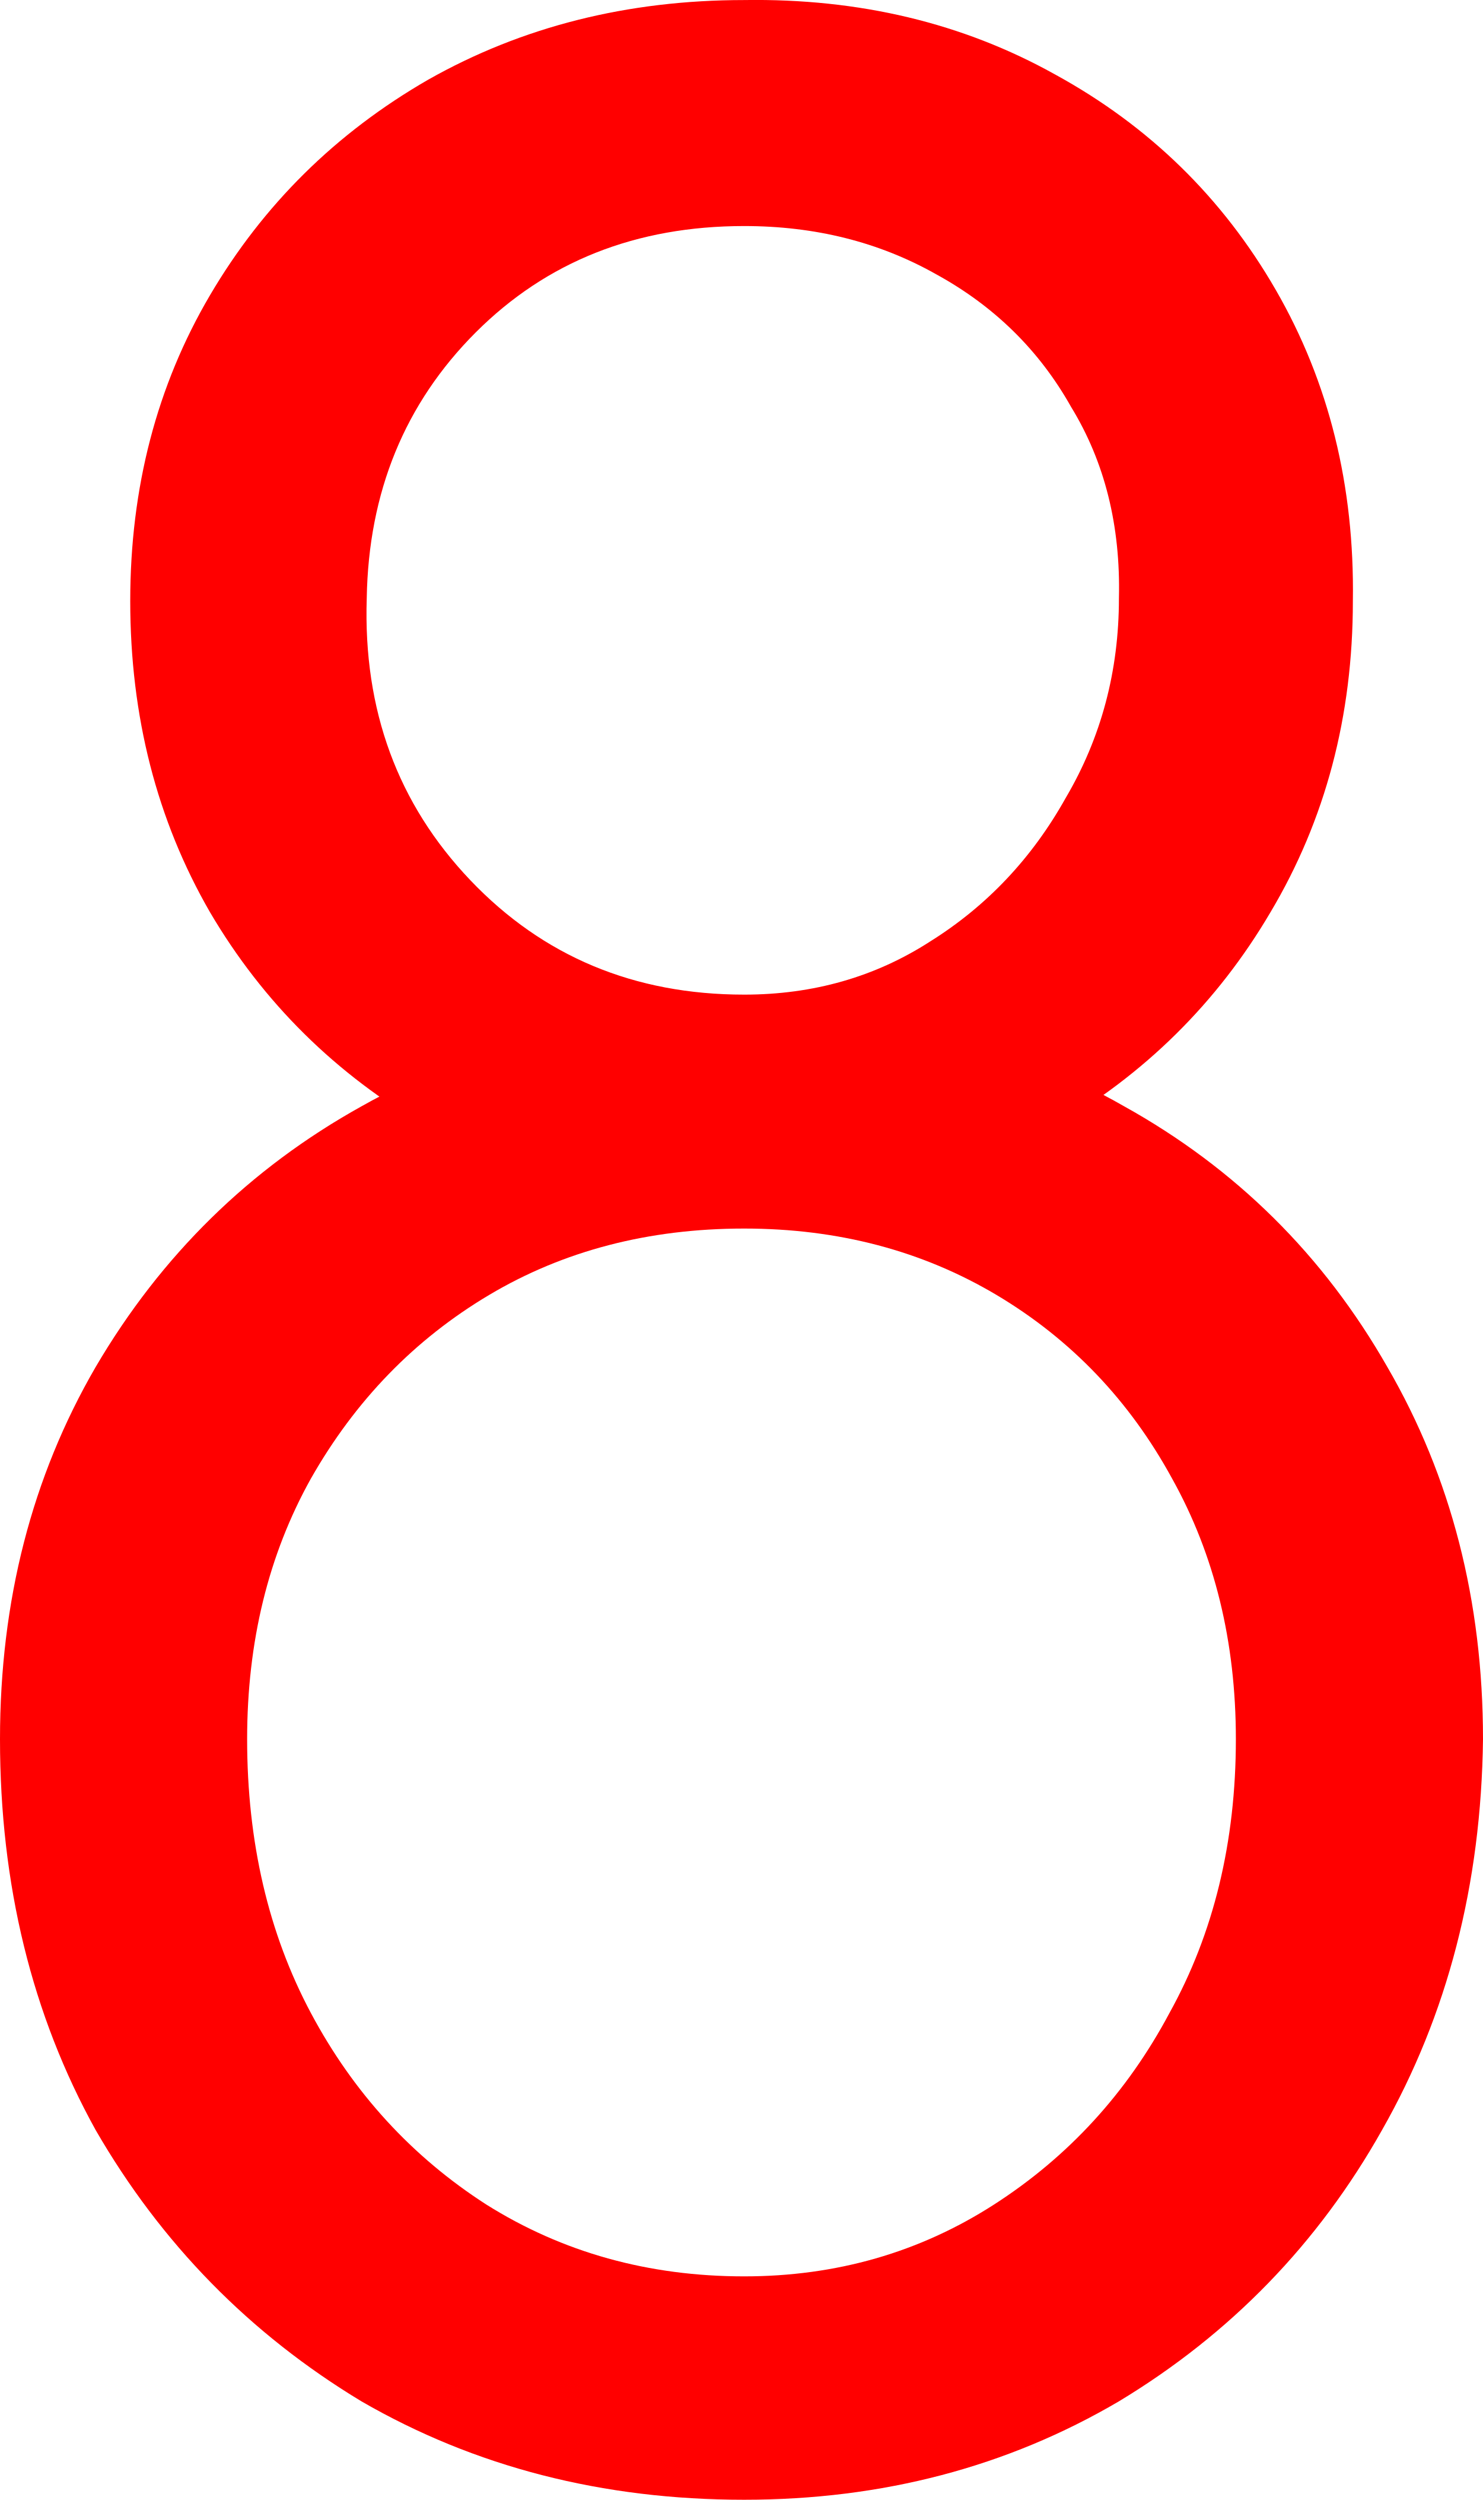 <svg version="1.1" xmlns="http://www.w3.org/2000/svg" xmlns:xlink="http://www.w3.org/1999/xlink" width="27.898" height="46.998" viewBox="0,0,27.898,46.998"><g transform="translate(-226.051,-156.501)"><g data-paper-data="{&quot;isPaintingLayer&quot;:true}" fill="#ff0000" fill-rule="nonzero" stroke="#000000" stroke-width="0" stroke-linecap="square" stroke-linejoin="miter" stroke-miterlimit="10" stroke-dasharray="" stroke-dashoffset="0" style="mix-blend-mode: normal"><path d="M240.05,203.499c-2.666,0 -5.066,-0.617 -7.199,-1.85c-2.1,-1.267 -3.766,-2.966 -5,-5.1c-1.2,-2.166 -1.8,-4.616 -1.8,-7.349c0,-2.6 0.6,-4.933 1.8,-6.999c1.233,-2.1 2.9,-3.733 5,-4.9c2.133,-1.2 4.533,-1.8 7.199,-1.8c2.666,0 5.05,0.6 7.149,1.8c2.1,1.167 3.75,2.8 4.95,4.9c1.2,2.066 1.8,4.4 1.8,6.999c-0.033,2.733 -0.667,5.183 -1.9,7.349c-1.2,2.133 -2.85,3.833 -4.95,5.1c-2.1,1.233 -4.45,1.85 -7.049,1.85zM240.05,199.299c1.733,0 3.3,-0.45 4.7,-1.35c1.4,-0.9 2.5,-2.1 3.3,-3.6c0.833,-1.5 1.25,-3.216 1.25,-5.15c0,-1.833 -0.4,-3.466 -1.2,-4.9c-0.8,-1.466 -1.9,-2.616 -3.3,-3.45c-1.4,-0.833 -2.983,-1.25 -4.75,-1.25c-1.8,0 -3.4,0.417 -4.8,1.25c-1.4,0.833 -2.516,1.983 -3.35,3.45c-0.8,1.433 -1.2,3.066 -1.2,4.9c0,1.933 0.4,3.65 1.2,5.15c0.8,1.5 1.9,2.7 3.3,3.6c1.433,0.9 3.05,1.35 4.85,1.35zM240.05,179.201c-2.2,0 -4.183,-0.5 -5.949,-1.5c-1.733,-1 -3.1,-2.35 -4.1,-4.05c-1,-1.733 -1.5,-3.683 -1.5,-5.849c0,-2.133 0.5,-4.05 1.5,-5.75c1,-1.7 2.366,-3.05 4.1,-4.05c1.767,-1 3.75,-1.5 5.95,-1.5c2.166,-0.033 4.116,0.433 5.85,1.4c1.767,0.967 3.15,2.316 4.15,4.05c1,1.733 1.483,3.683 1.45,5.85c0,2.166 -0.517,4.116 -1.55,5.85c-1,1.7 -2.366,3.05 -4.1,4.05c-1.733,1 -3.666,1.5 -5.8,1.5zM240.05,175.201c1.3,0 2.466,-0.333 3.5,-1c1.067,-0.667 1.917,-1.567 2.55,-2.7c0.667,-1.133 1,-2.383 1,-3.75c0.033,-1.367 -0.267,-2.566 -0.9,-3.6c-0.6,-1.067 -1.45,-1.9 -2.55,-2.5c-1.067,-0.6 -2.266,-0.9 -3.6,-0.9c-2.033,0 -3.716,0.667 -5.05,2c-1.333,1.333 -2.017,3 -2.05,5c-0.067,2.1 0.583,3.866 1.95,5.3c1.367,1.433 3.083,2.15 5.15,2.15z"/></g></g></svg>